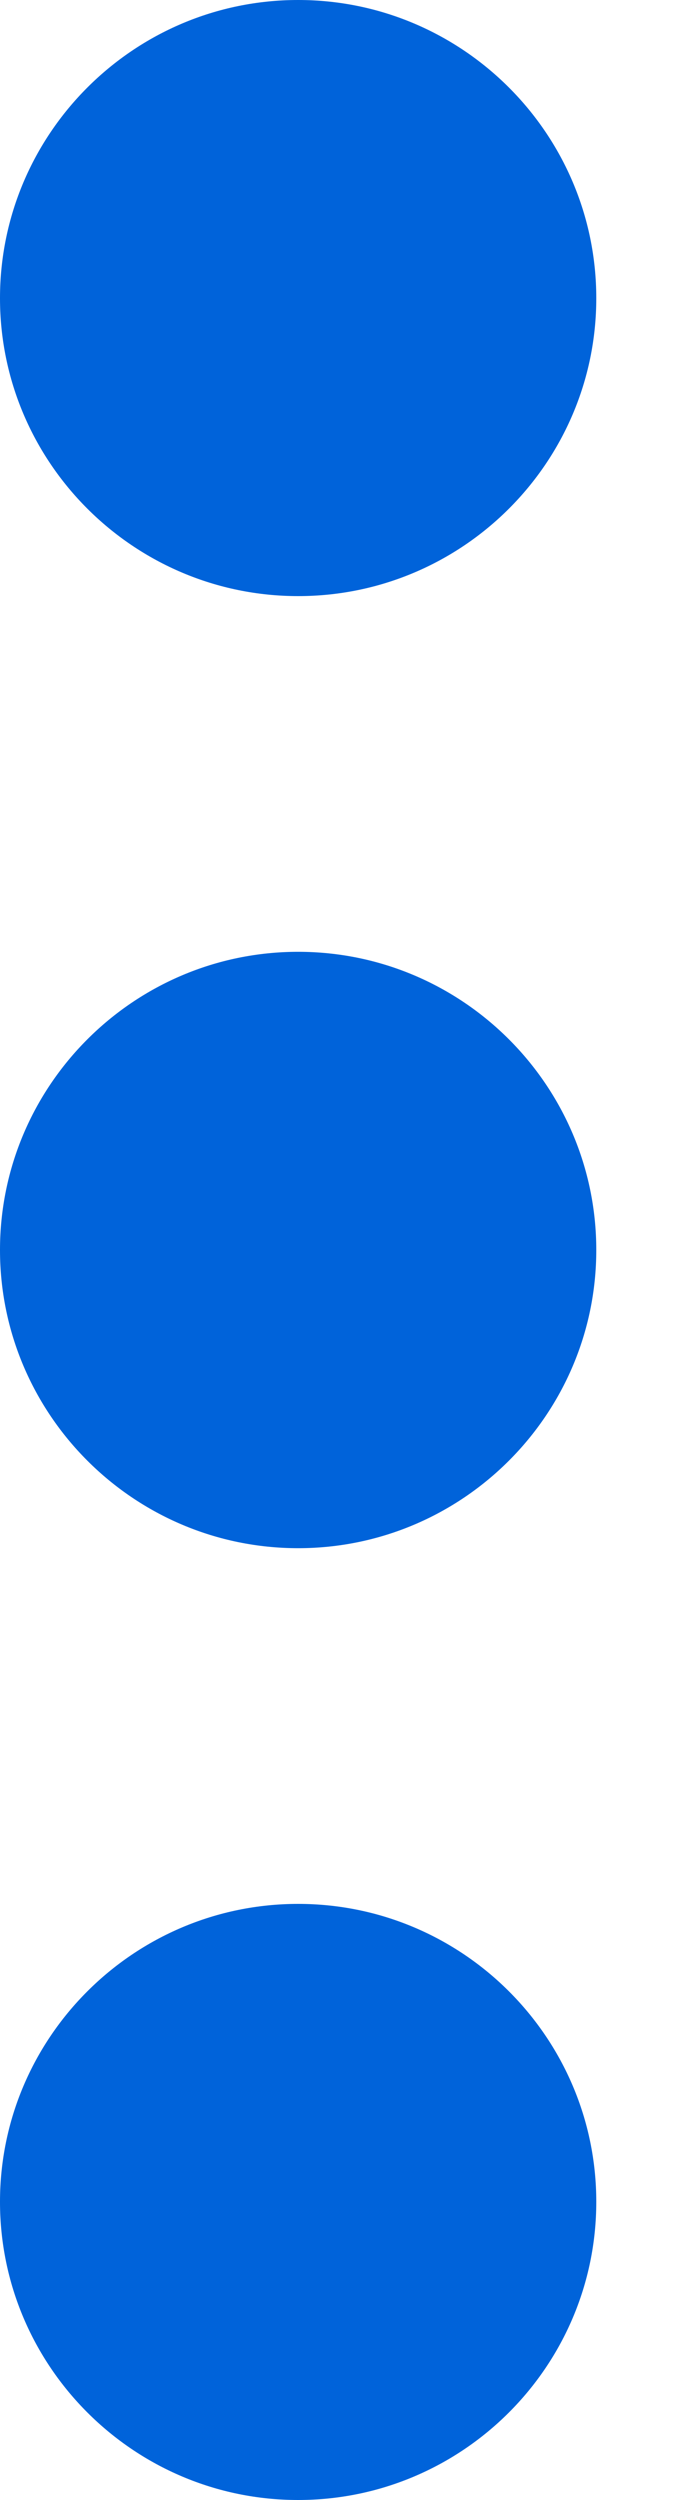 <svg width="5" height="18" viewBox="0 0 5 18" fill="none" xmlns="http://www.w3.org/2000/svg">
<g id="Group 21558">
<path id="Vector" d="M2.148 4.292C3.332 4.292 4.296 3.33 4.296 2.147C4.296 0.963 3.332 0 2.148 0C0.964 0 0 0.963 0 2.147C0 3.33 0.964 4.292 2.148 4.292Z" fill="#0063DA"/>
<path id="Vector_2" d="M2.148 6.853C0.964 6.853 0 7.816 0 9C0 10.184 0.964 11.147 2.148 11.147C3.332 11.147 4.296 10.184 4.296 9C4.296 7.816 3.332 6.853 2.148 6.853Z" fill="#0063DA"/>
<path id="Vector_3" d="M2.148 13.708C0.964 13.708 0 14.67 0 15.853C0 17.037 0.964 18 2.148 18C3.332 18 4.296 17.037 4.296 15.853C4.296 14.67 3.332 13.708 2.148 13.708Z" fill="#0063DA"/>
</g>
</svg>
